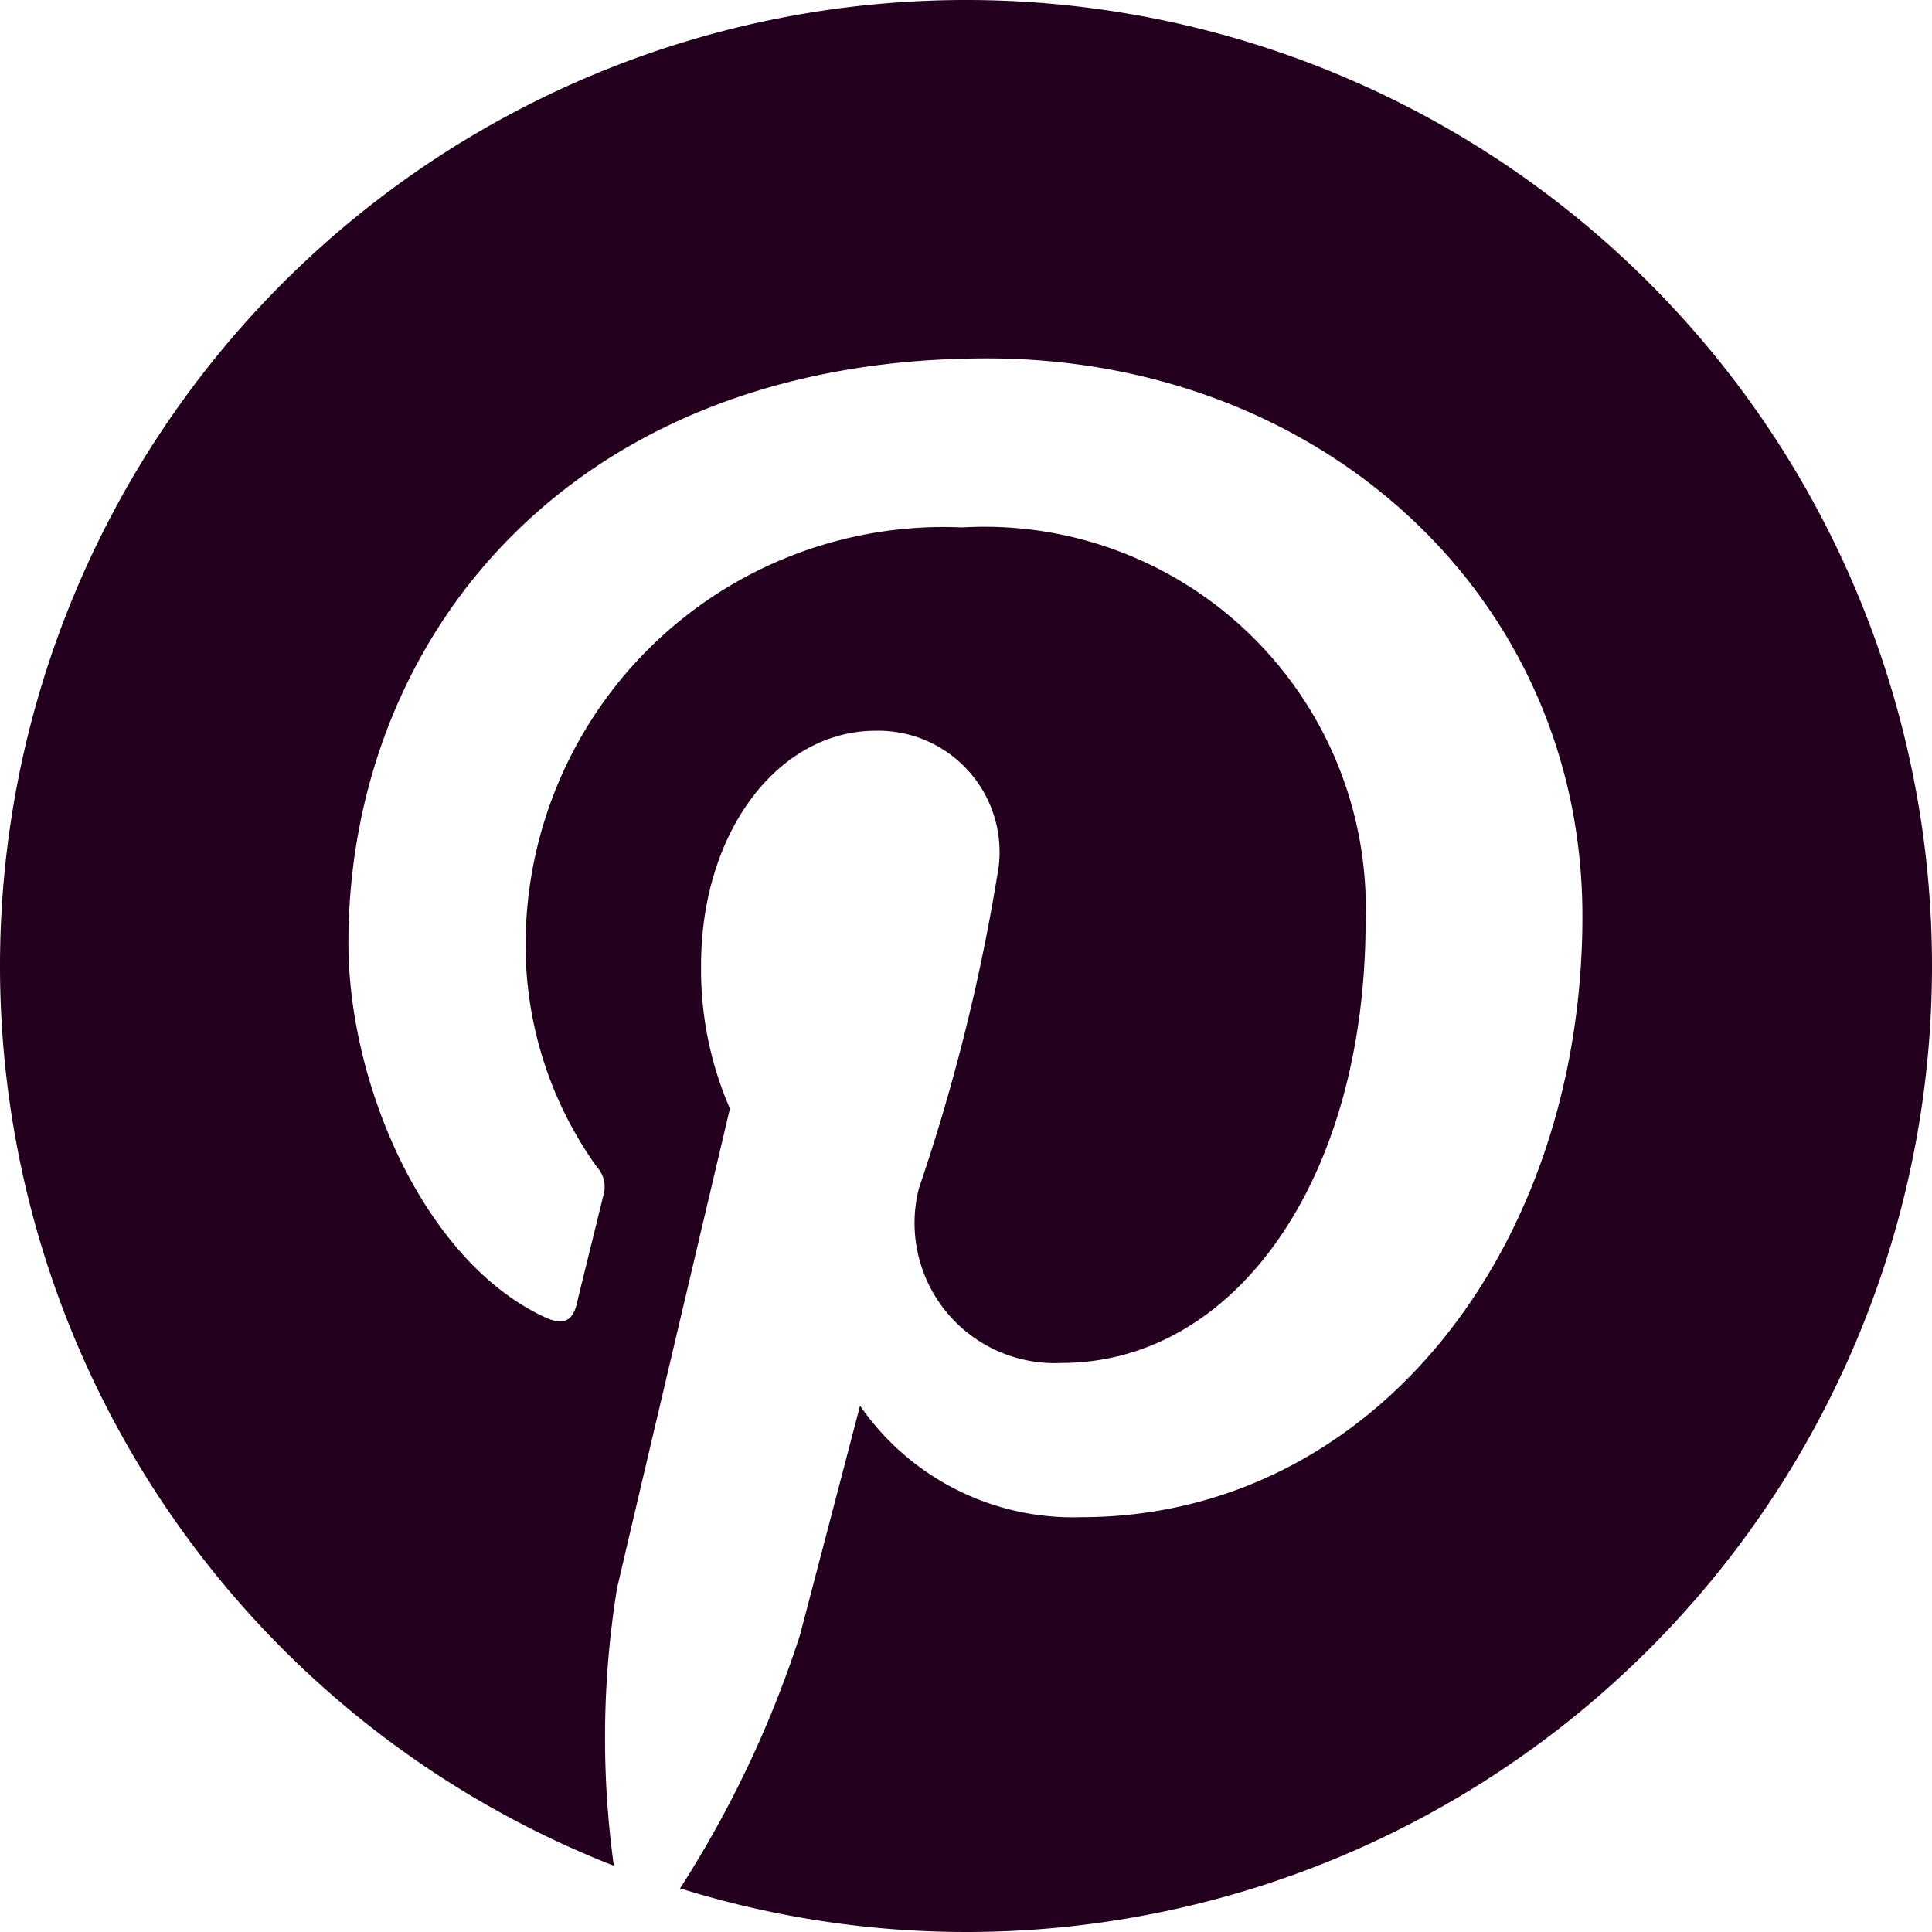 <svg xmlns="http://www.w3.org/2000/svg" width="23.25" height="23.25" viewBox="0 0 23.25 23.25">
  <path id="Path_1" data-name="Path 1" d="M11.625-9A11.623,11.623,0,0,0,0-20.625,11.623,11.623,0,0,0-11.625-9,11.63,11.63,0,0,0-4.238,1.828,11.253,11.253,0,0,1-4.2-1.509c.211-.909,1.359-5.775,1.359-5.775a4.188,4.188,0,0,1-.347-1.725c0-1.617.937-2.822,2.1-2.822A1.46,1.46,0,0,1,.394-10.2,23.359,23.359,0,0,1-.567-6.323a1.686,1.686,0,0,0,1.72,2.1c2.067,0,3.656-2.18,3.656-5.325a4.59,4.59,0,0,0-4.856-4.73A5.031,5.031,0,0,0-5.3-9.234a4.578,4.578,0,0,0,.858,2.653.348.348,0,0,1,.08.333c-.089.366-.286,1.158-.323,1.317-.052.211-.169.258-.389.155-1.448-.675-2.358-2.8-2.358-4.5,0-3.67,2.667-7.036,7.683-7.036,4.031,0,7.167,2.873,7.167,6.712,0,4.008-2.527,7.233-6.033,7.233A3.114,3.114,0,0,1-1.275-3.708S-1.856-1.486-2-.942A13.068,13.068,0,0,1-3.441,2.1,11.58,11.58,0,0,0,0,2.625,11.623,11.623,0,0,0,11.625-9Z" transform="translate(11.625 20.625)" fill="#23001e"/>
</svg>
